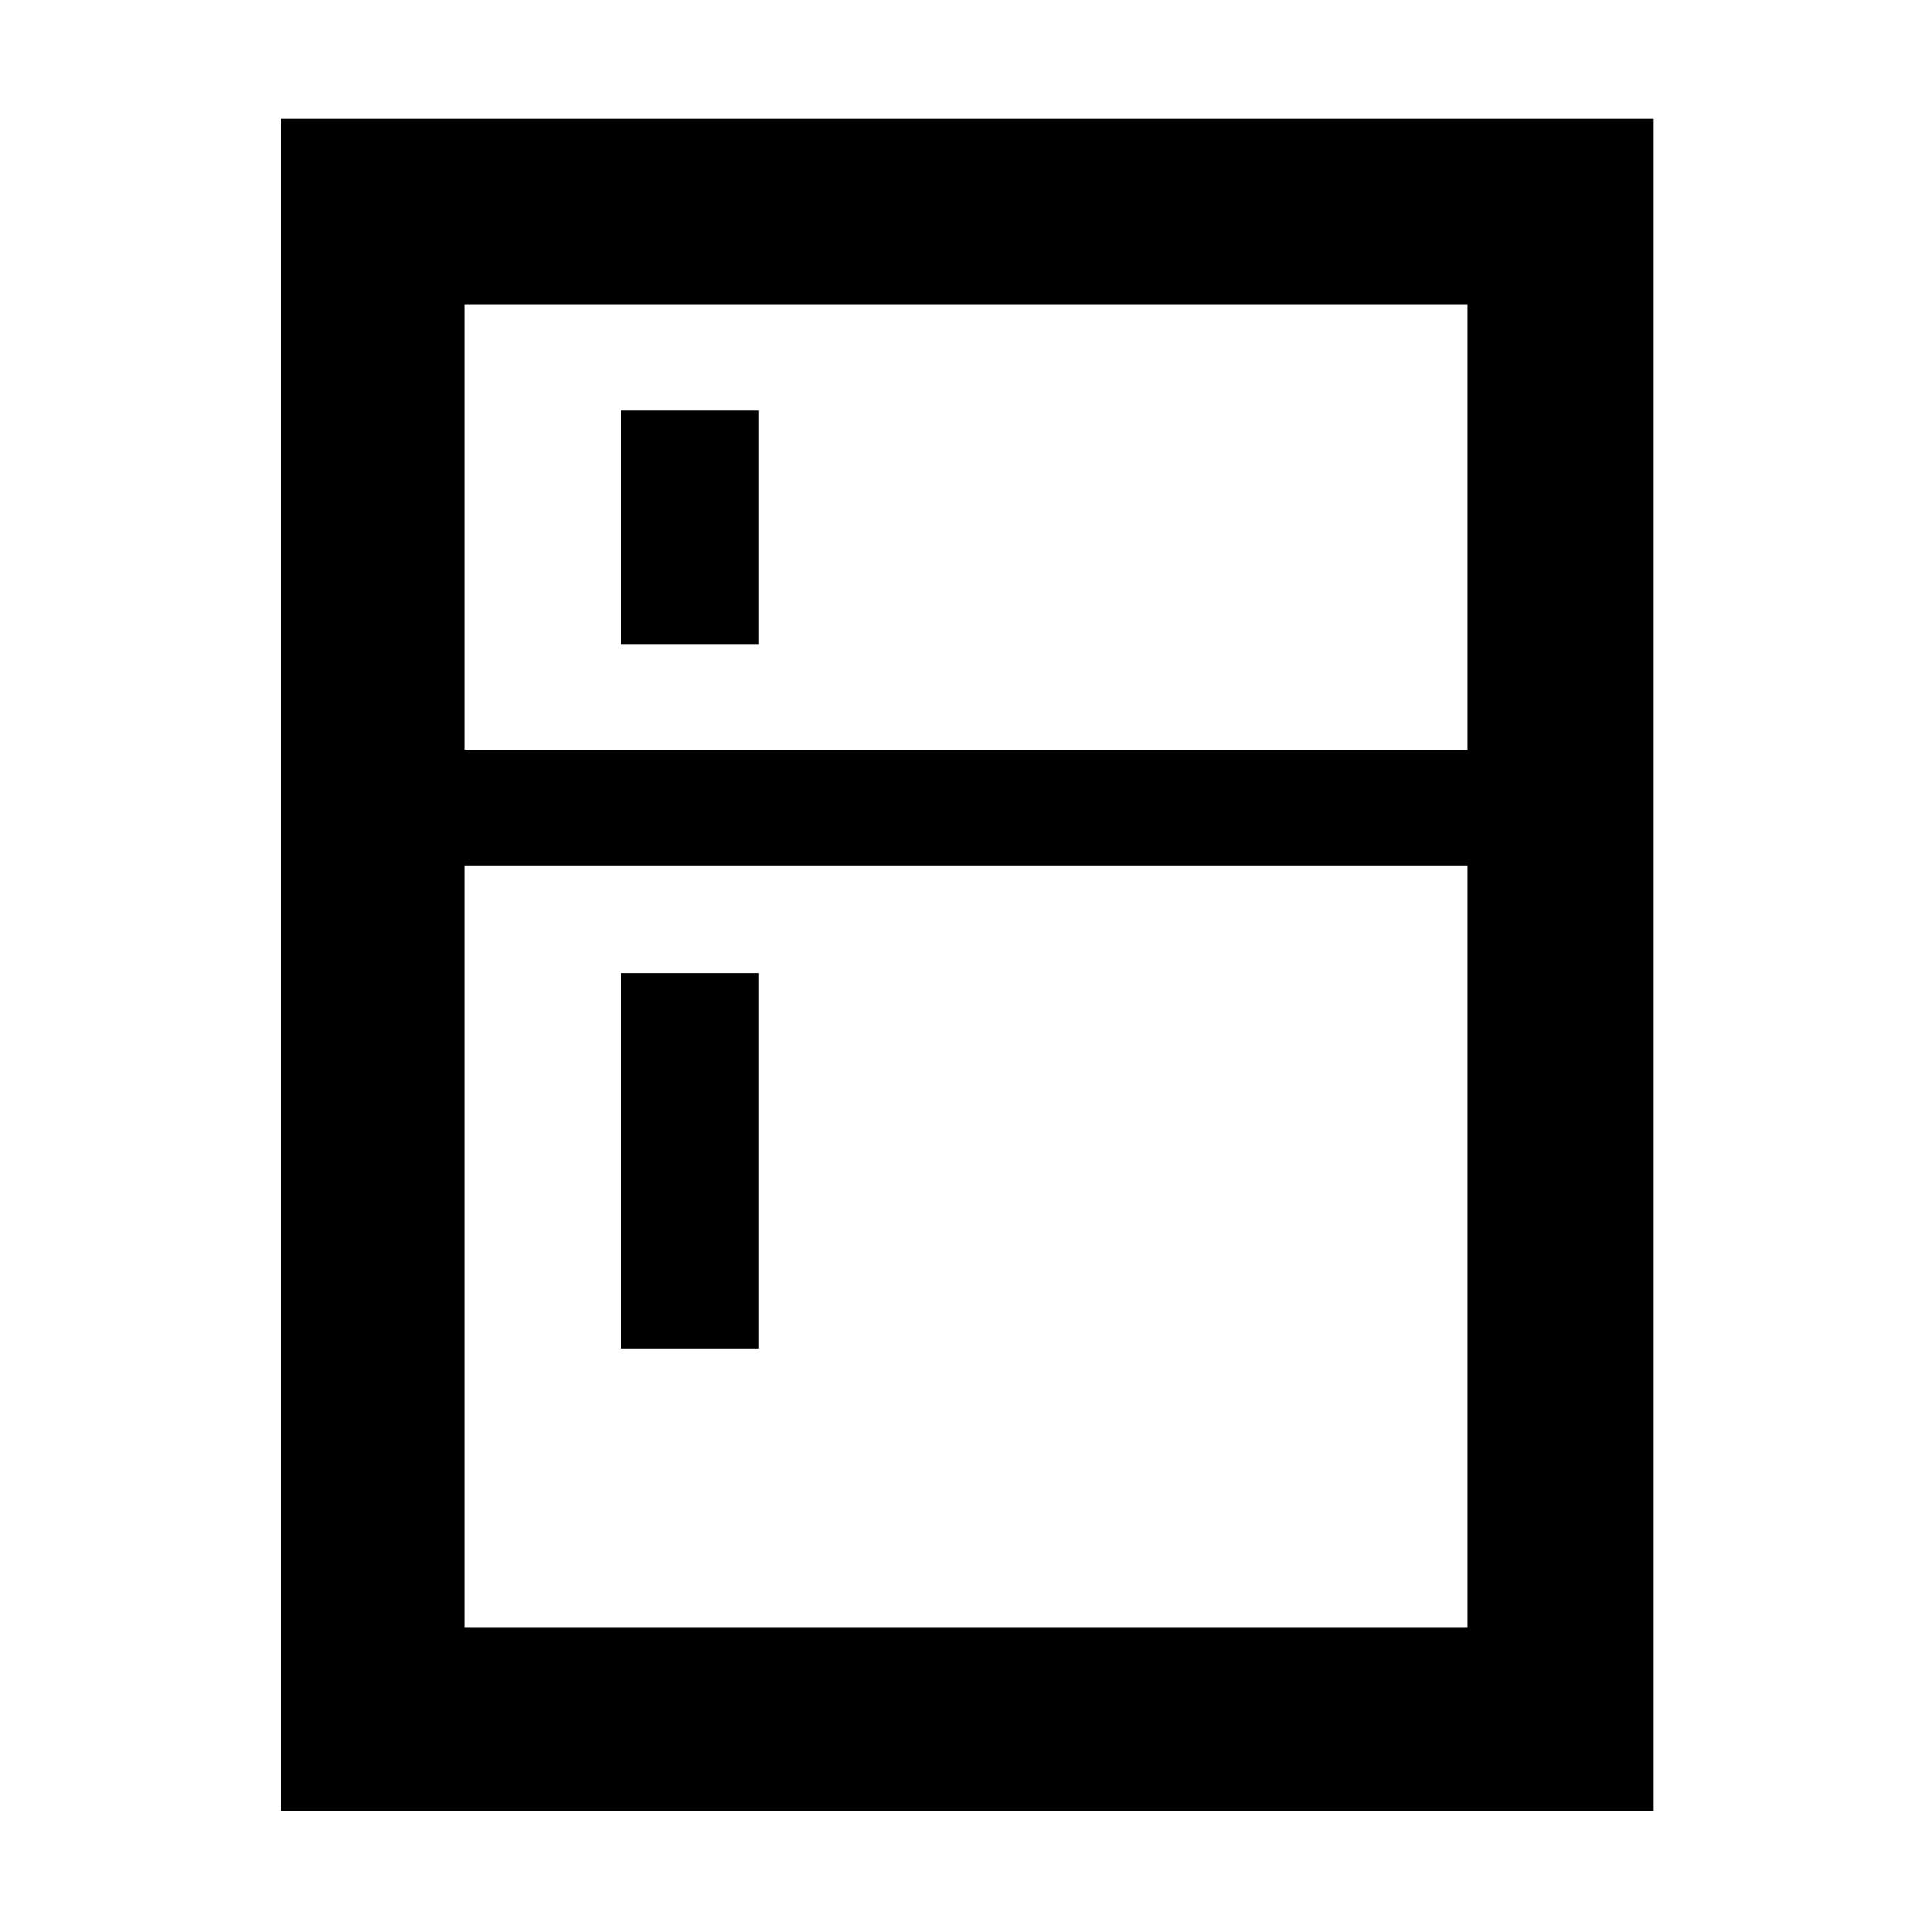 <svg xmlns="http://www.w3.org/2000/svg" height="48" viewBox="0 -960 960 960" width="48"><path d="M308.5-640v-116H377v116h-68.5Zm0 350v-186.5H377V-290h-68.5Zm-169 230v-841h682v841h-682Zm91.5-91.5h498V-530H231v378.5Zm0-436h498v-221H231v221Z"/></svg>